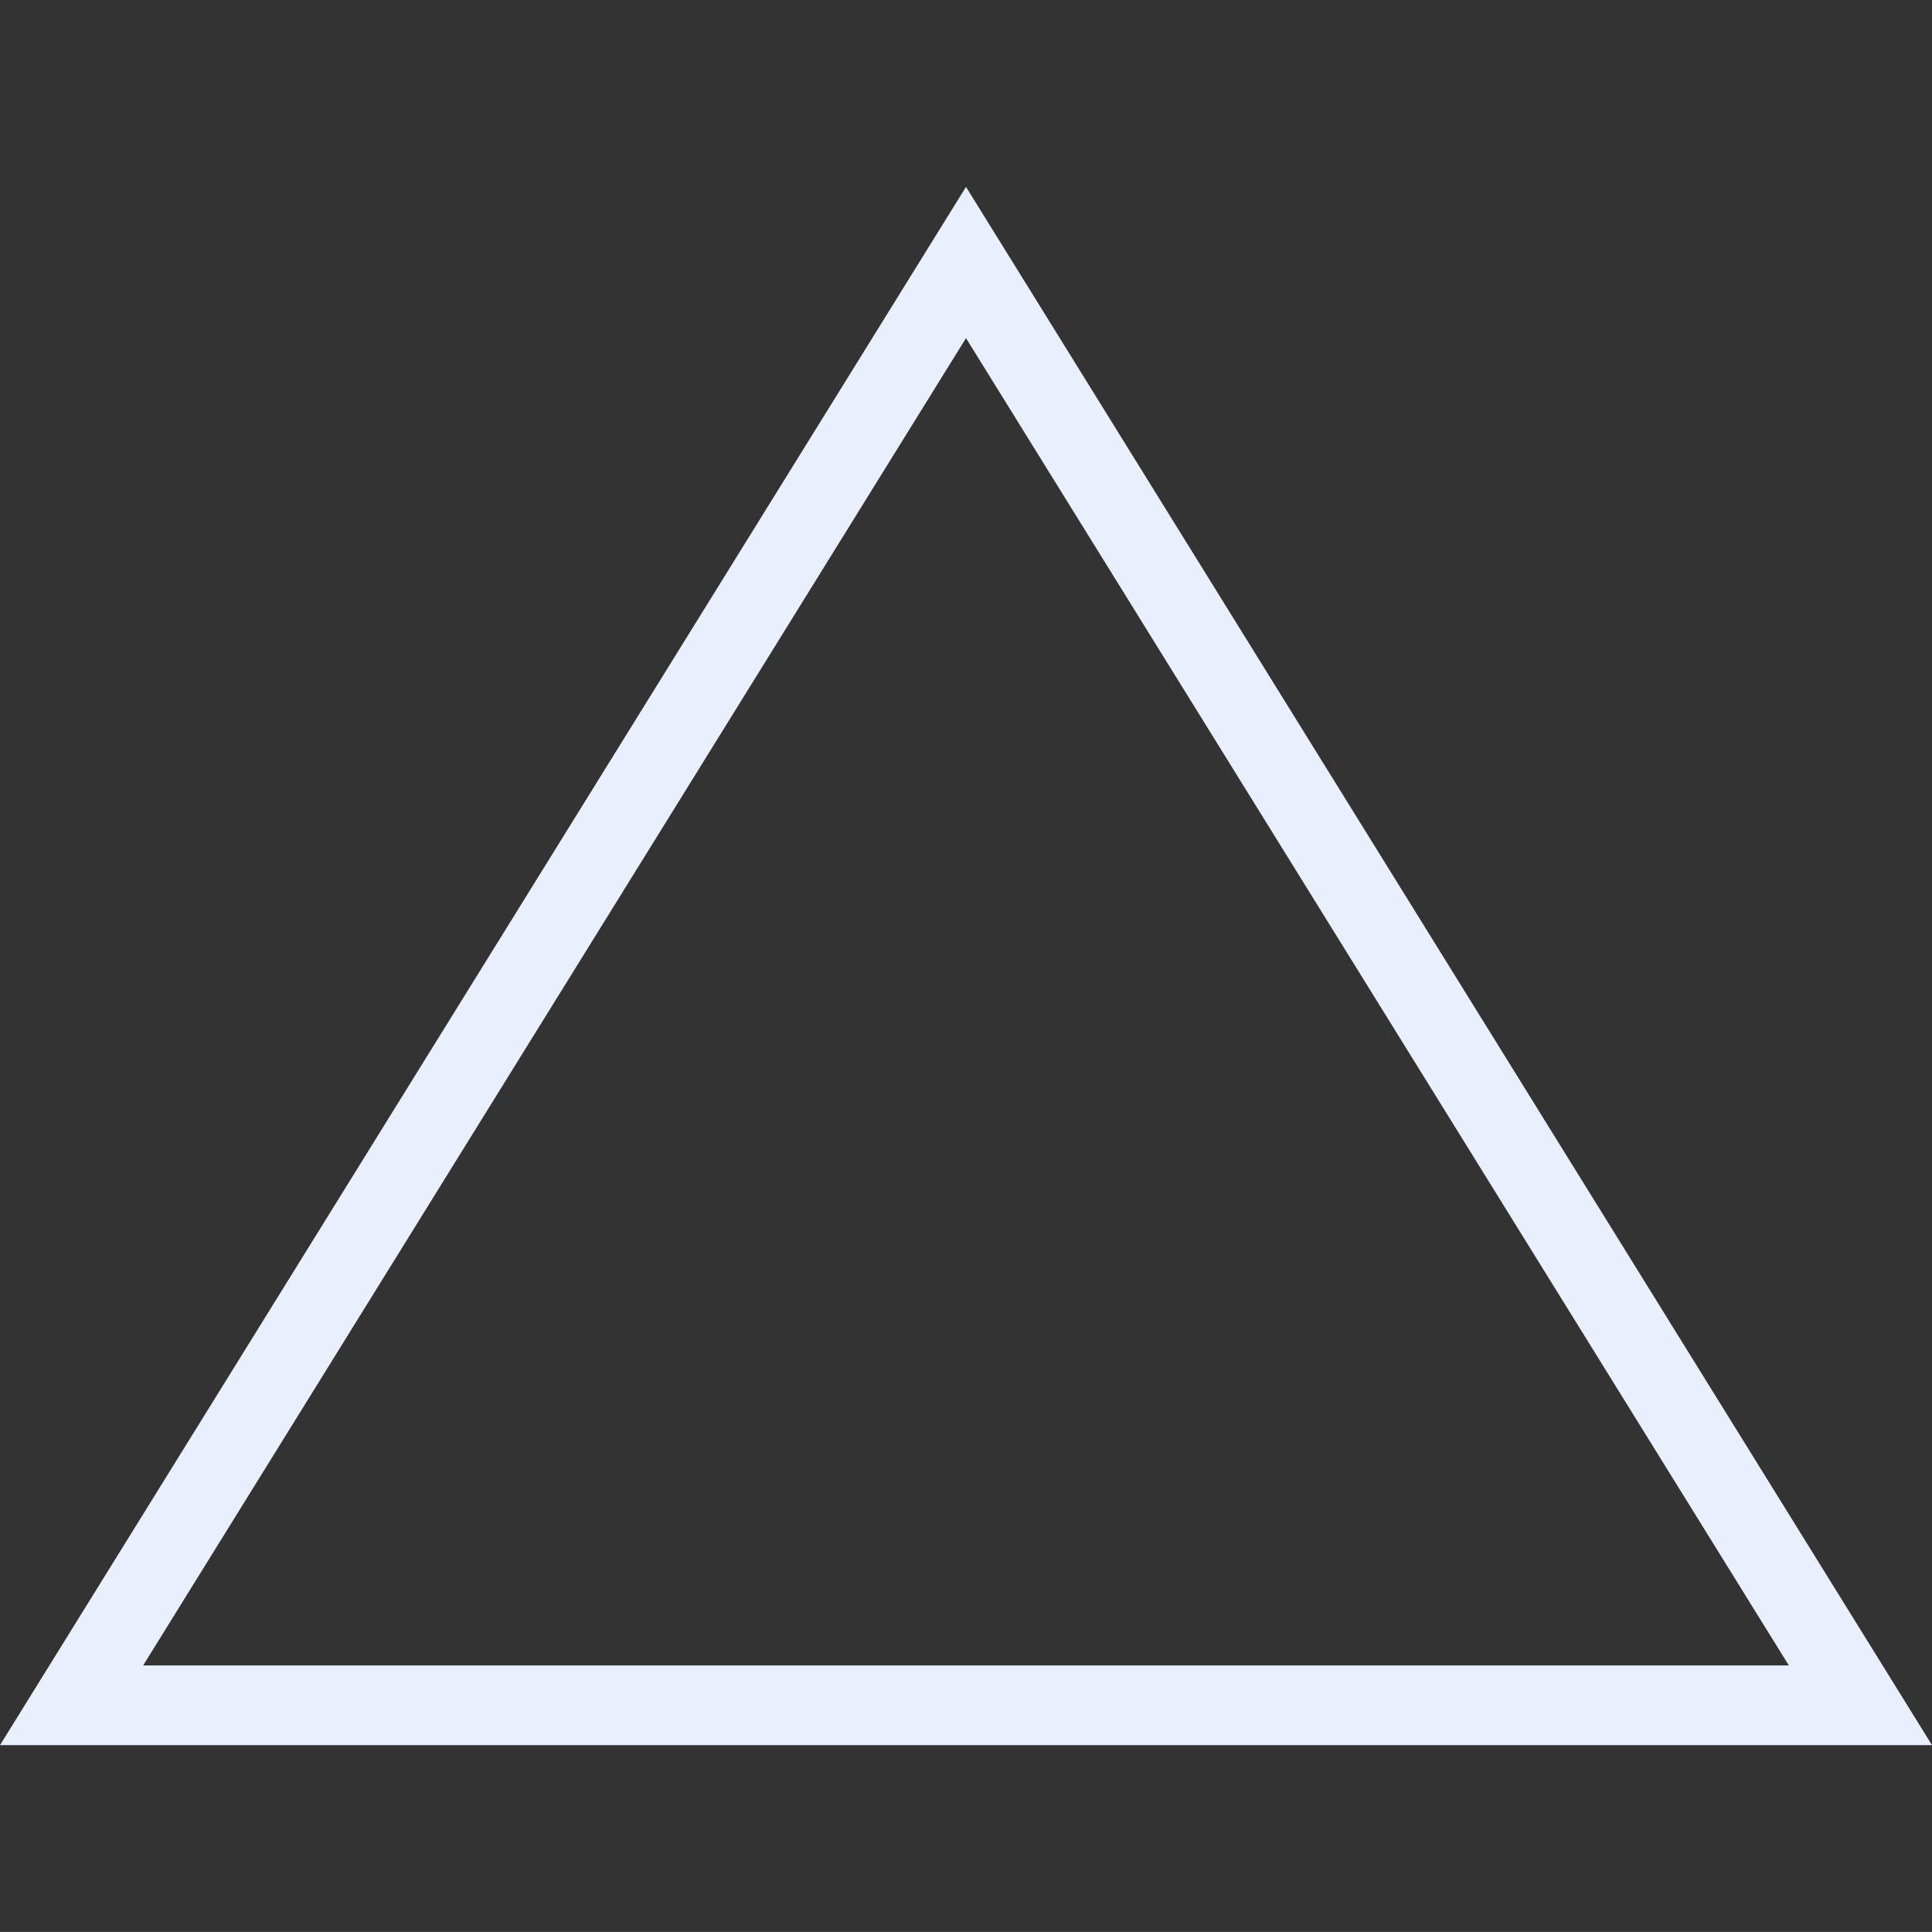 <svg xmlns="http://www.w3.org/2000/svg" width="72.72" height="72.719"><rect width="100%" height="100%" fill="#333333" stroke="none"/><path fill="#EAEFFD" d="M72.72 65.686H0L36.36 7.034l36.36 58.652zm-67.332-3h61.943L36.36 12.727 5.388 62.686z"/></svg>